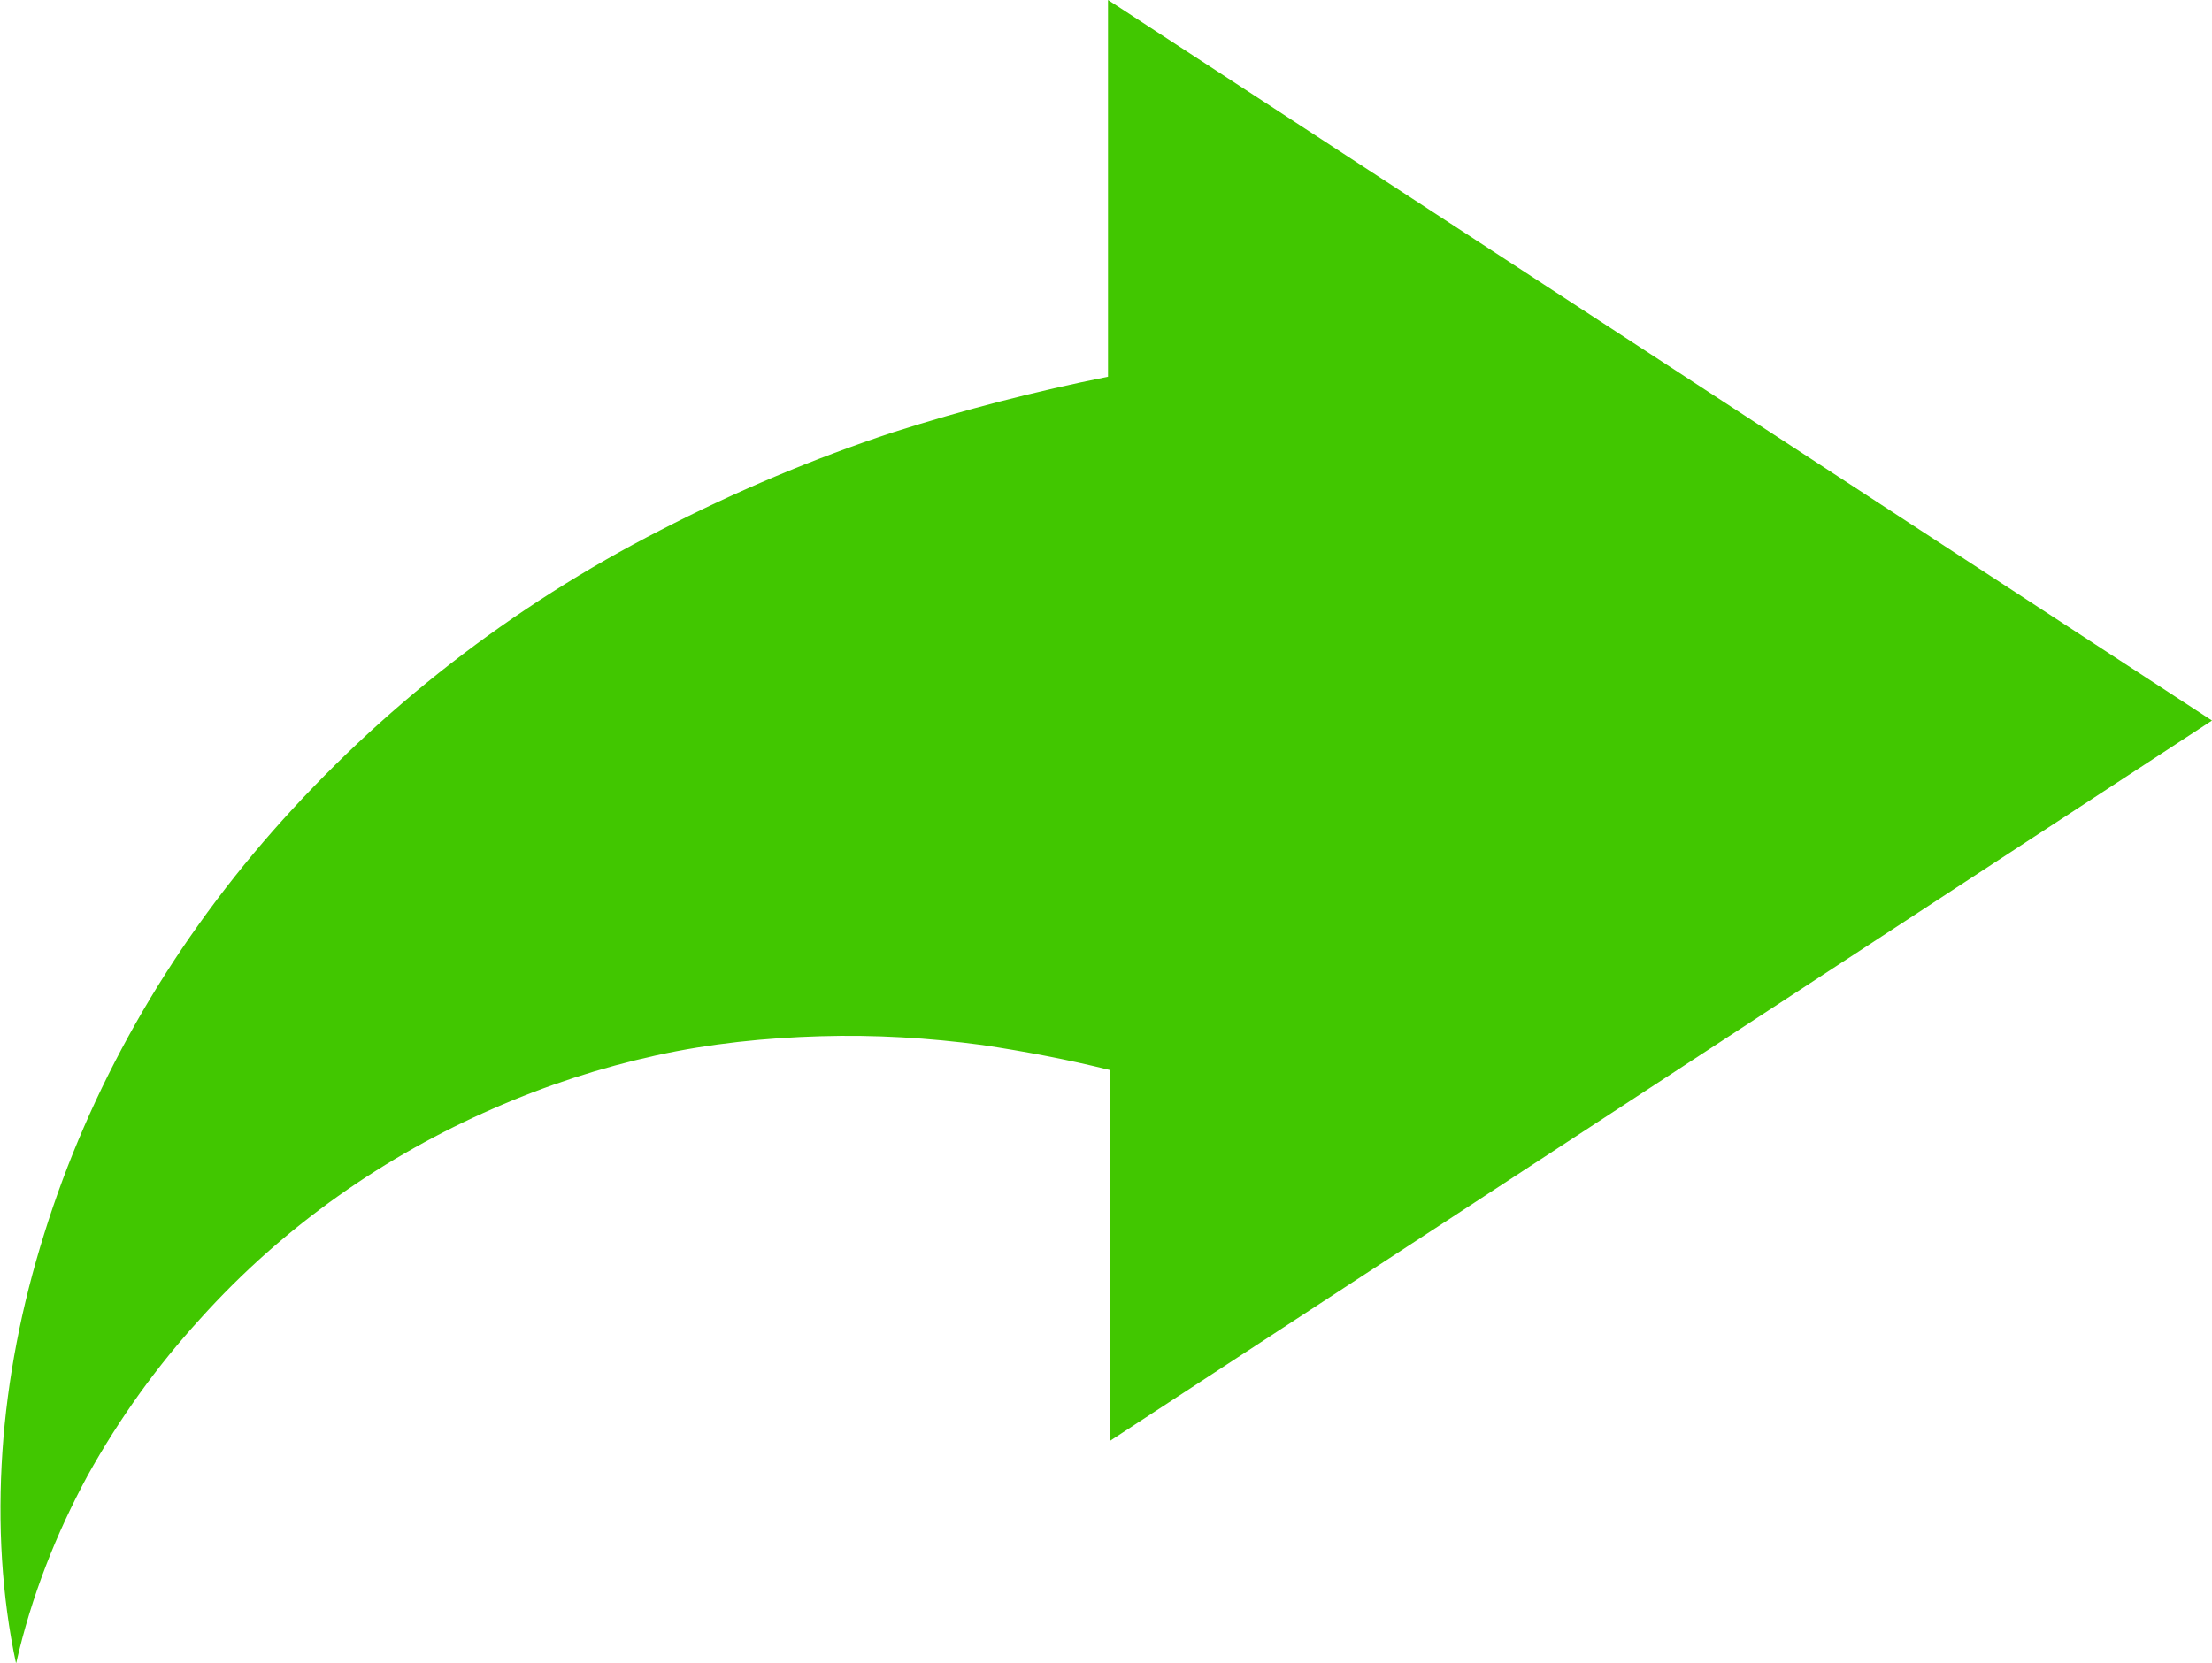 <?xml version="1.0" encoding="utf-8"?>
<!-- Generator: Adobe Illustrator 21.0.0, SVG Export Plug-In . SVG Version: 6.00 Build 0)  -->
<!DOCTYPE svg PUBLIC "-//W3C//DTD SVG 1.1//EN" "http://www.w3.org/Graphics/SVG/1.1/DTD/svg11.dtd">
<svg version="1.1" id="Layer_1" xmlns="http://www.w3.org/2000/svg" xmlns:xlink="http://www.w3.org/1999/xlink" x="0px" y="0px"
	 viewBox="0 0 275.3 207" enable-background="new 0 0 275.3 207" xml:space="preserve">
<path fill="#41C700" d="M275.3,89.7L137.9,0v46.9c-9,1.8-17.9,4.1-26.7,6.9c-10,3.3-19.7,7.4-29,12.2C73,70.7,64.2,76.3,56.1,82.6
	C48,88.9,40.6,95.9,34,103.4c-13.2,15-22.9,32.2-28.5,50.2c-2.8,8.9-4.6,18.1-5.2,27.1c-0.6,9-0.1,18,1.7,26.4
	c1.9-8.4,5-16.2,8.9-23.4c4-7.2,8.7-13.7,14-19.5c10.5-11.7,23.2-20.4,36.5-26.2c6.6-2.9,13.4-5.1,20.2-6.6
	c6.8-1.5,13.7-2.2,20.5-2.4c6.8-0.2,13.5,0.2,20.2,1.1c5.3,0.8,10.6,1.8,15.8,3.1v46.2L275.3,89.7z"/>
</svg>

